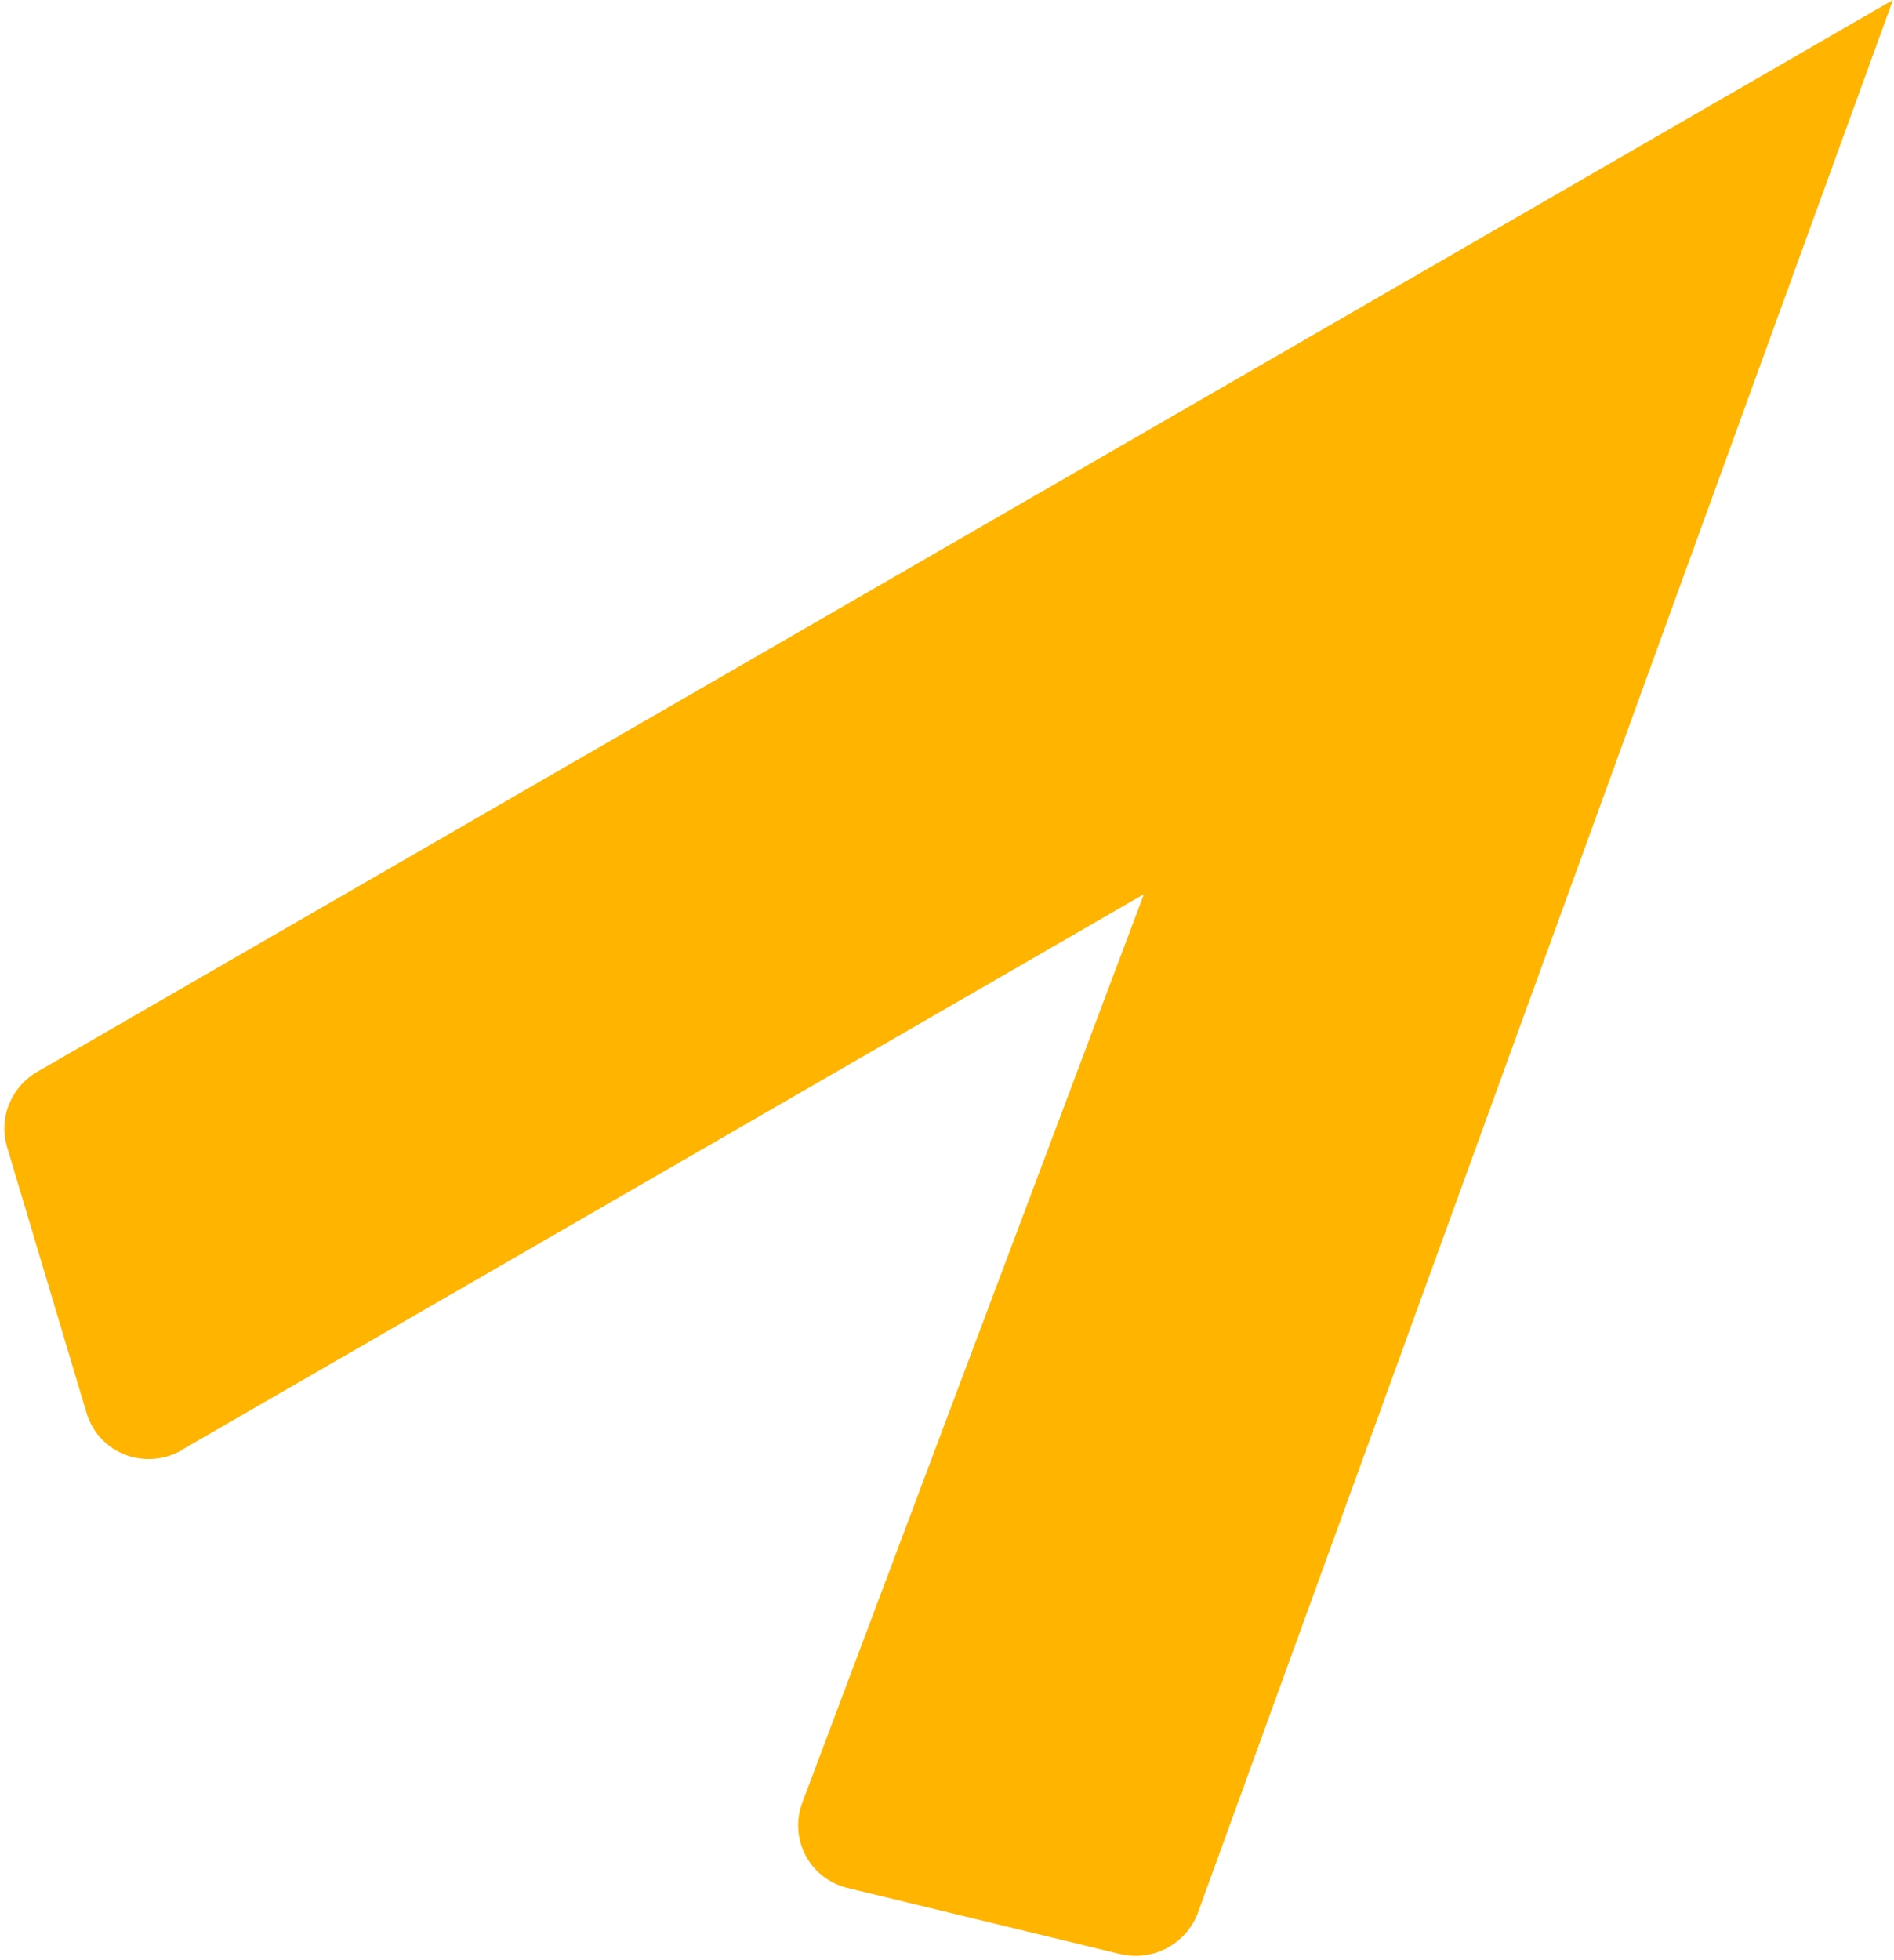 <svg width="379" height="392" viewBox="0 0 379 392" fill="none" xmlns="http://www.w3.org/2000/svg">
<path d="M36.364 290.014L228.899 178.853L160.637 360.32C159.951 362.048 159.643 363.896 159.732 365.743C159.821 367.59 160.305 369.392 161.152 371.03C161.999 372.668 163.19 374.104 164.645 375.242C166.1 376.38 167.786 377.194 169.591 377.63L224.181 390.853C227.274 391.594 230.547 391.19 233.387 389.714C236.228 388.239 238.443 385.793 239.619 382.833L378.117 1.843L378.786 0L7.5 214.362C4.923 215.838 2.918 218.134 1.812 220.873C0.707 223.613 0.566 226.634 1.414 229.441L17.322 282.632C17.88 284.511 18.86 286.235 20.189 287.675C21.518 289.115 23.161 290.234 24.995 290.948C26.829 291.662 28.807 291.952 30.779 291.798C32.752 291.643 34.67 291.047 36.387 290.055" fill="#FFB400"/>
</svg>
